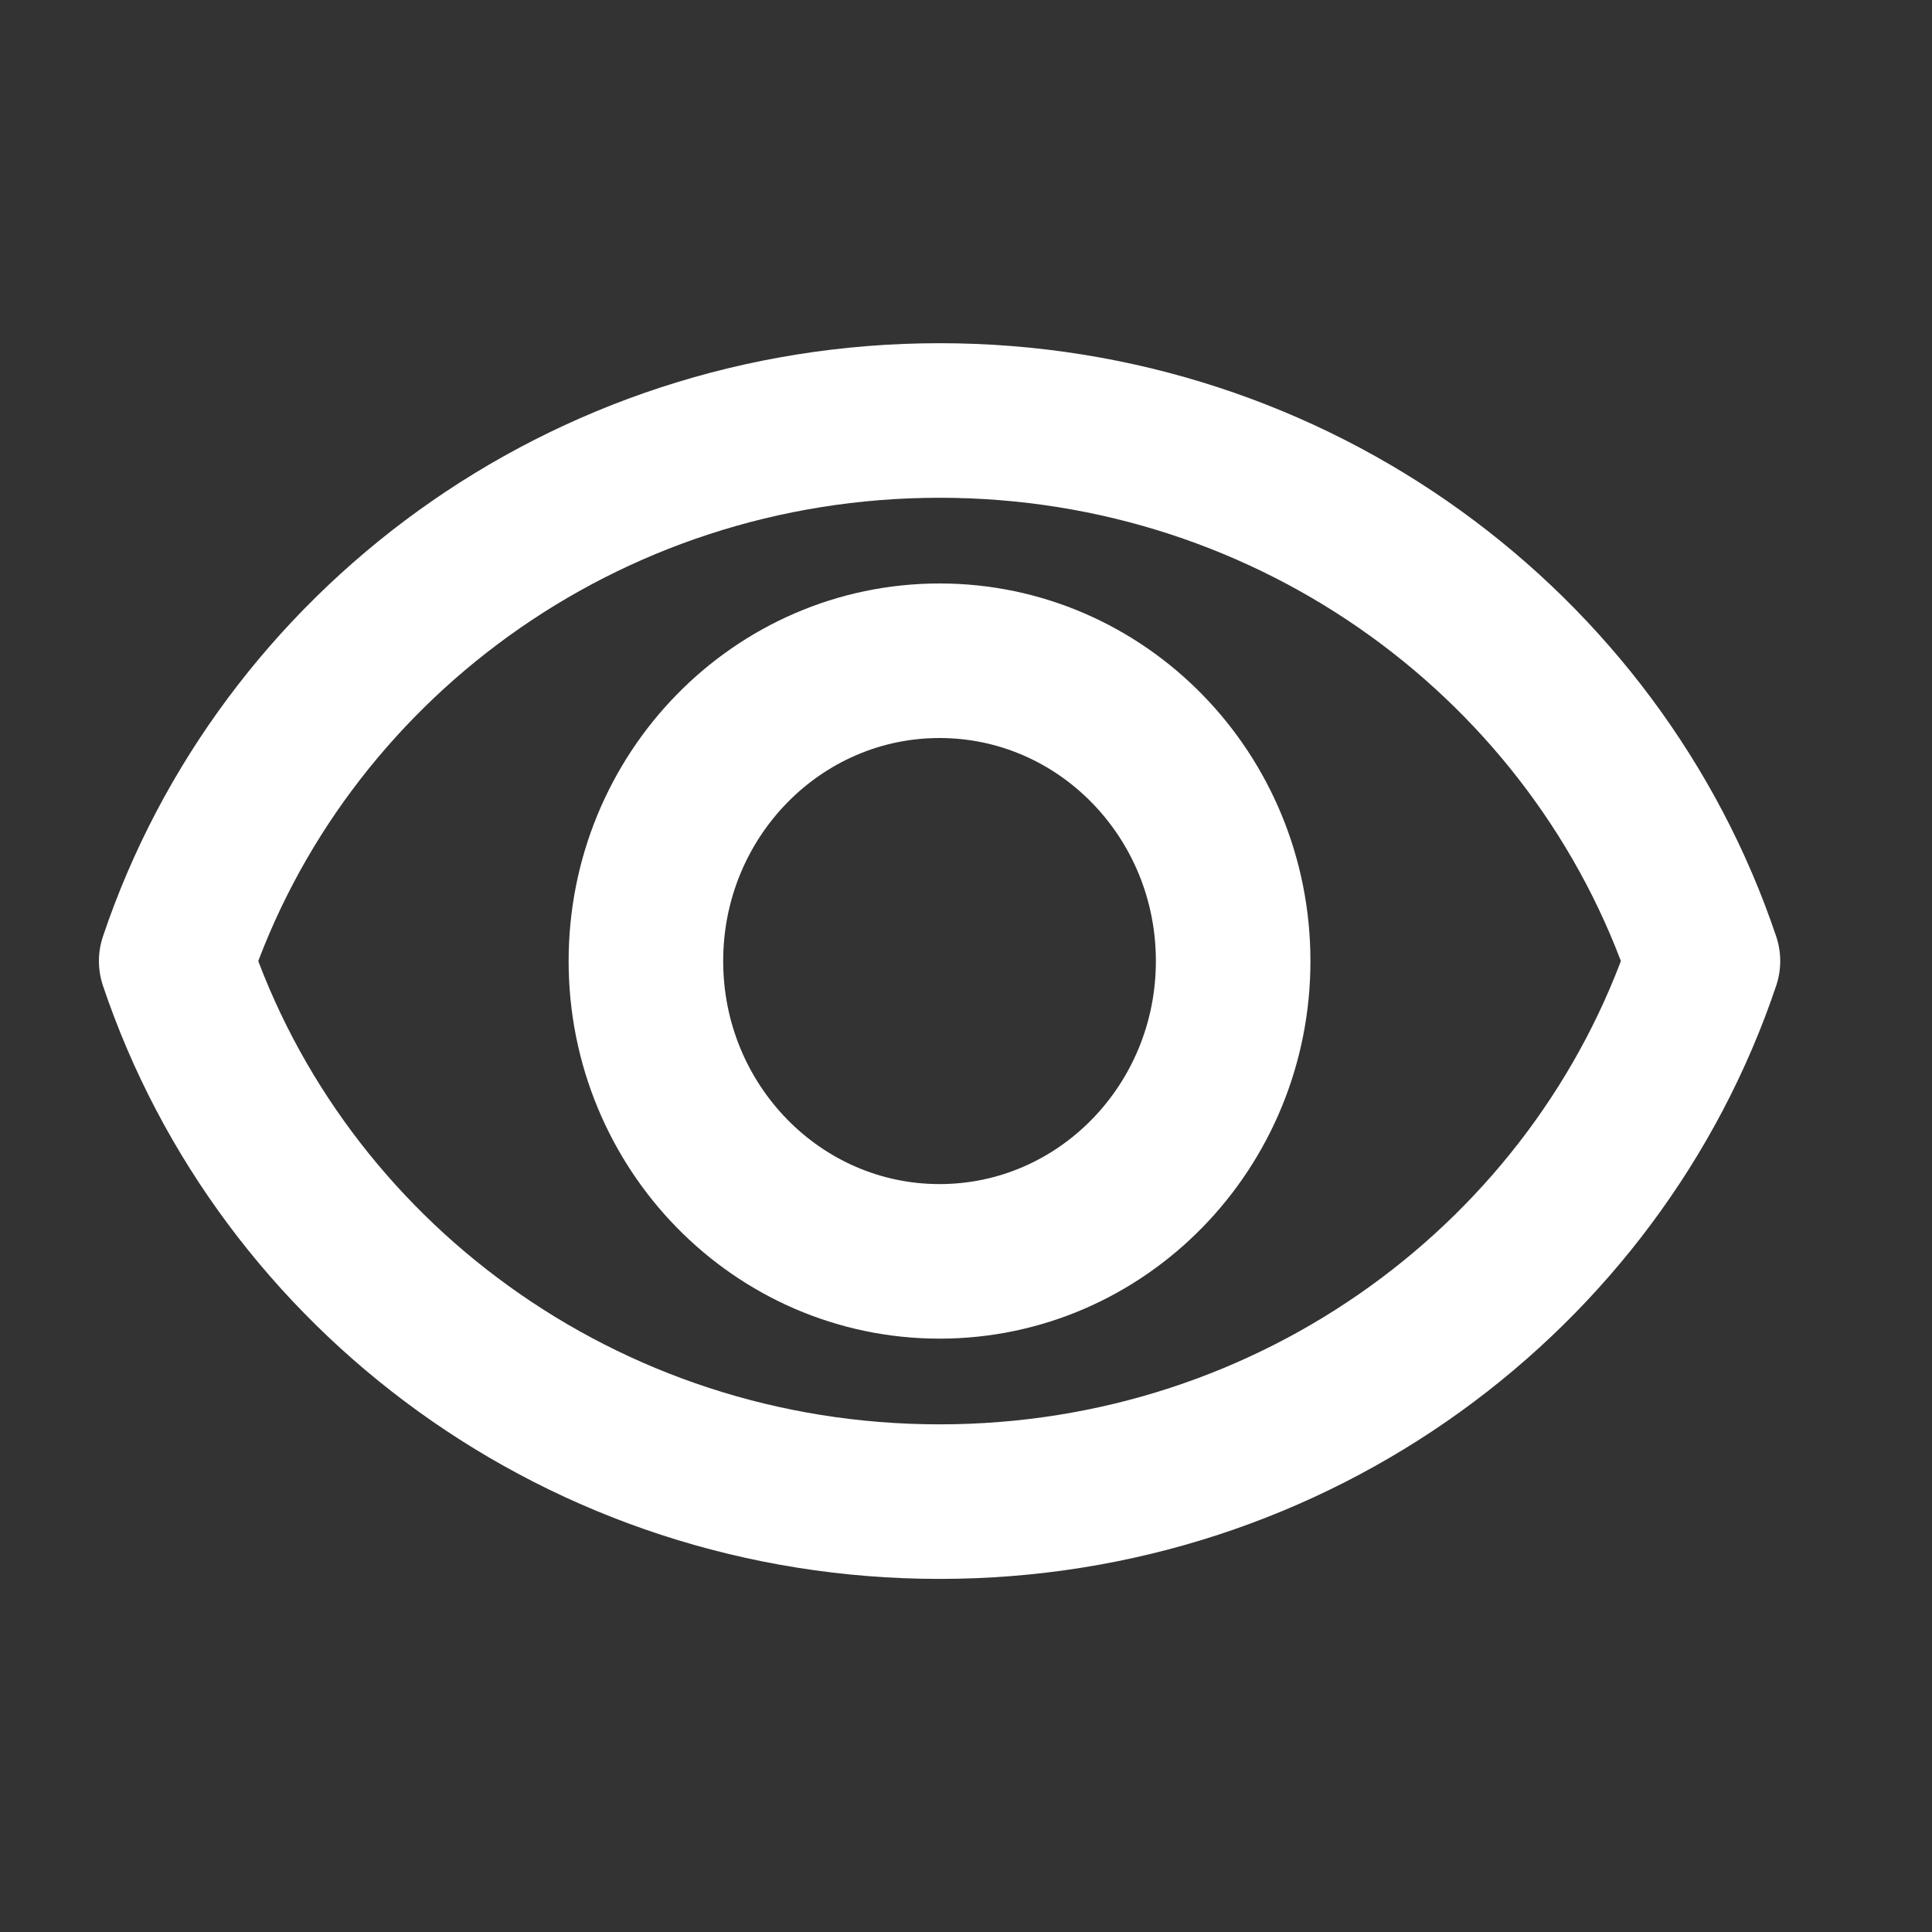 <svg width="25" height="25" viewBox="0 0 25 25" fill="none" xmlns="http://www.w3.org/2000/svg">
<rect x="0" y="0" width="25" height="25" fill="#333333" stroke="none"/>
<path d="M12.158 5.441C7.548 5.441 3.646 8.376 2.28 12.436C3.646 16.496 7.548 19.431 12.158 19.431C16.767 19.431 20.67 16.496 22.036 12.436C20.67 8.376 16.767 5.441 12.158 5.441Z" stroke="white" stroke-width="2" stroke-miterlimit="10" stroke-linecap="round" stroke-linejoin="round"/>
<path d="M12.158 16.322C14.256 16.322 15.957 14.582 15.957 12.436C15.957 10.29 14.256 8.55 12.158 8.55C10.059 8.55 8.358 10.29 8.358 12.436C8.358 14.582 10.059 16.322 12.158 16.322Z" stroke="white" stroke-width="2" stroke-miterlimit="10" stroke-linecap="round" stroke-linejoin="round"/>
</svg>
